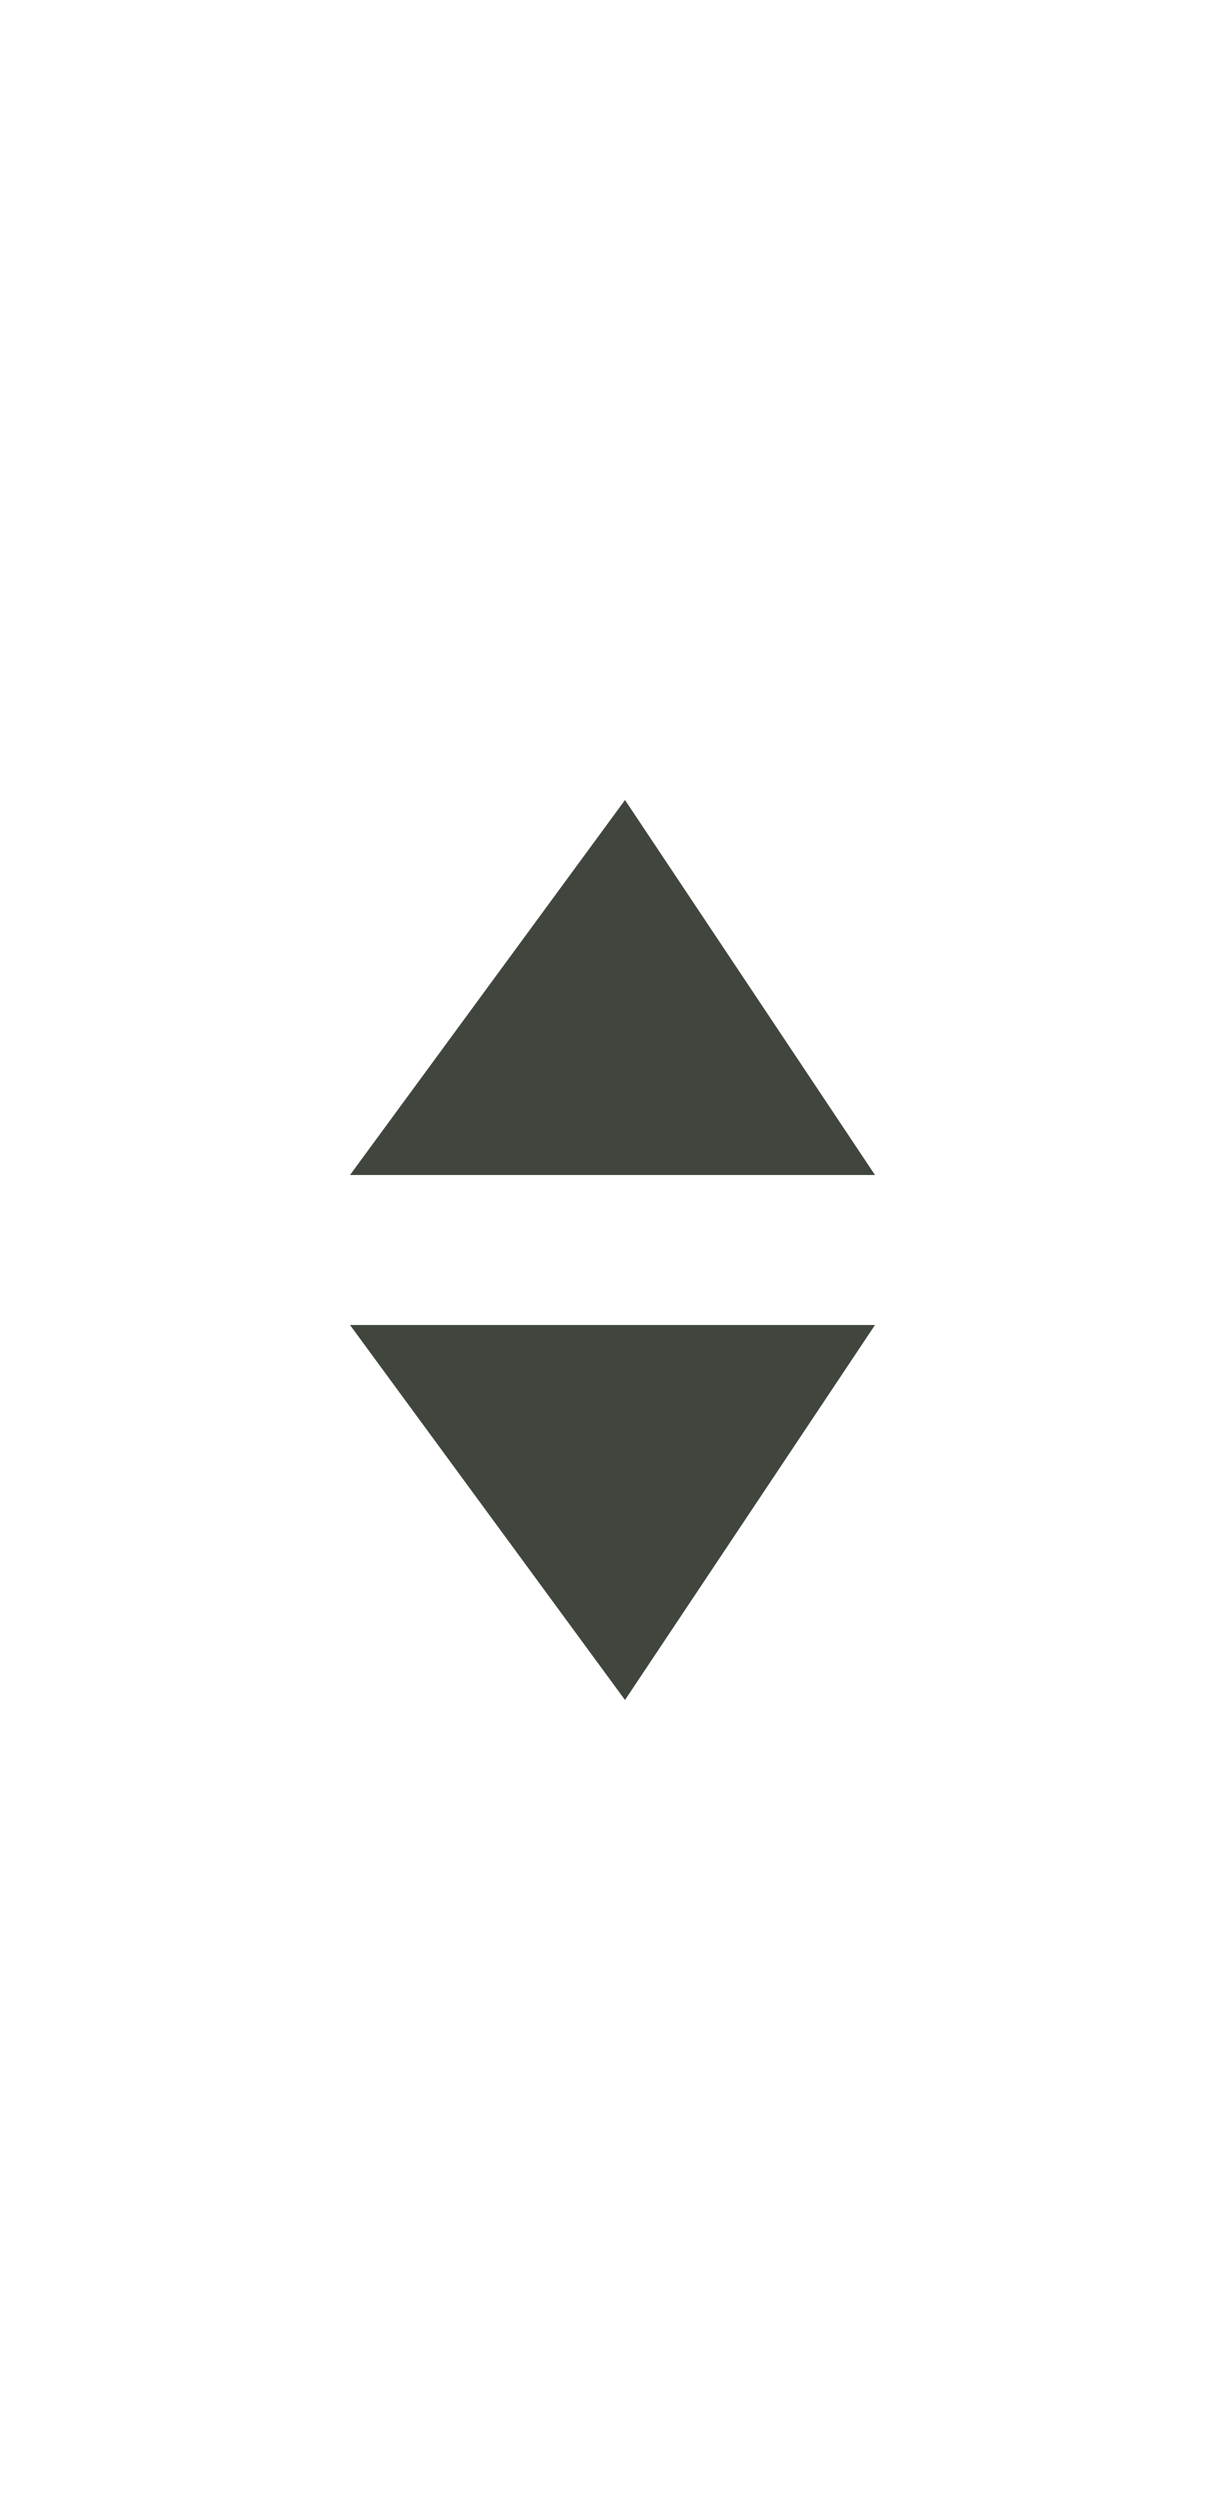 <?xml version="1.0" encoding="utf-8"?>
<svg version="1.1" id="Layer_1" xmlns="http://www.w3.org/2000/svg" xmlns:xlink="http://www.w3.org/1999/xlink" x="0px" y="0px"
	 viewBox="0 0 4.9 10" style="enable-background:new 0 0 4.9 10;" xml:space="preserve">
<style type="text/css">
	.st0{fill:#40453e;}
</style>
<title>arrows</title>
<polygon class="st0" points="1.4,4.7 2.5,3.2 3.5,4.7 "/>
<polygon class="st0" points="3.5,5.3 2.5,6.8 1.4,5.3 "/>
</svg>
